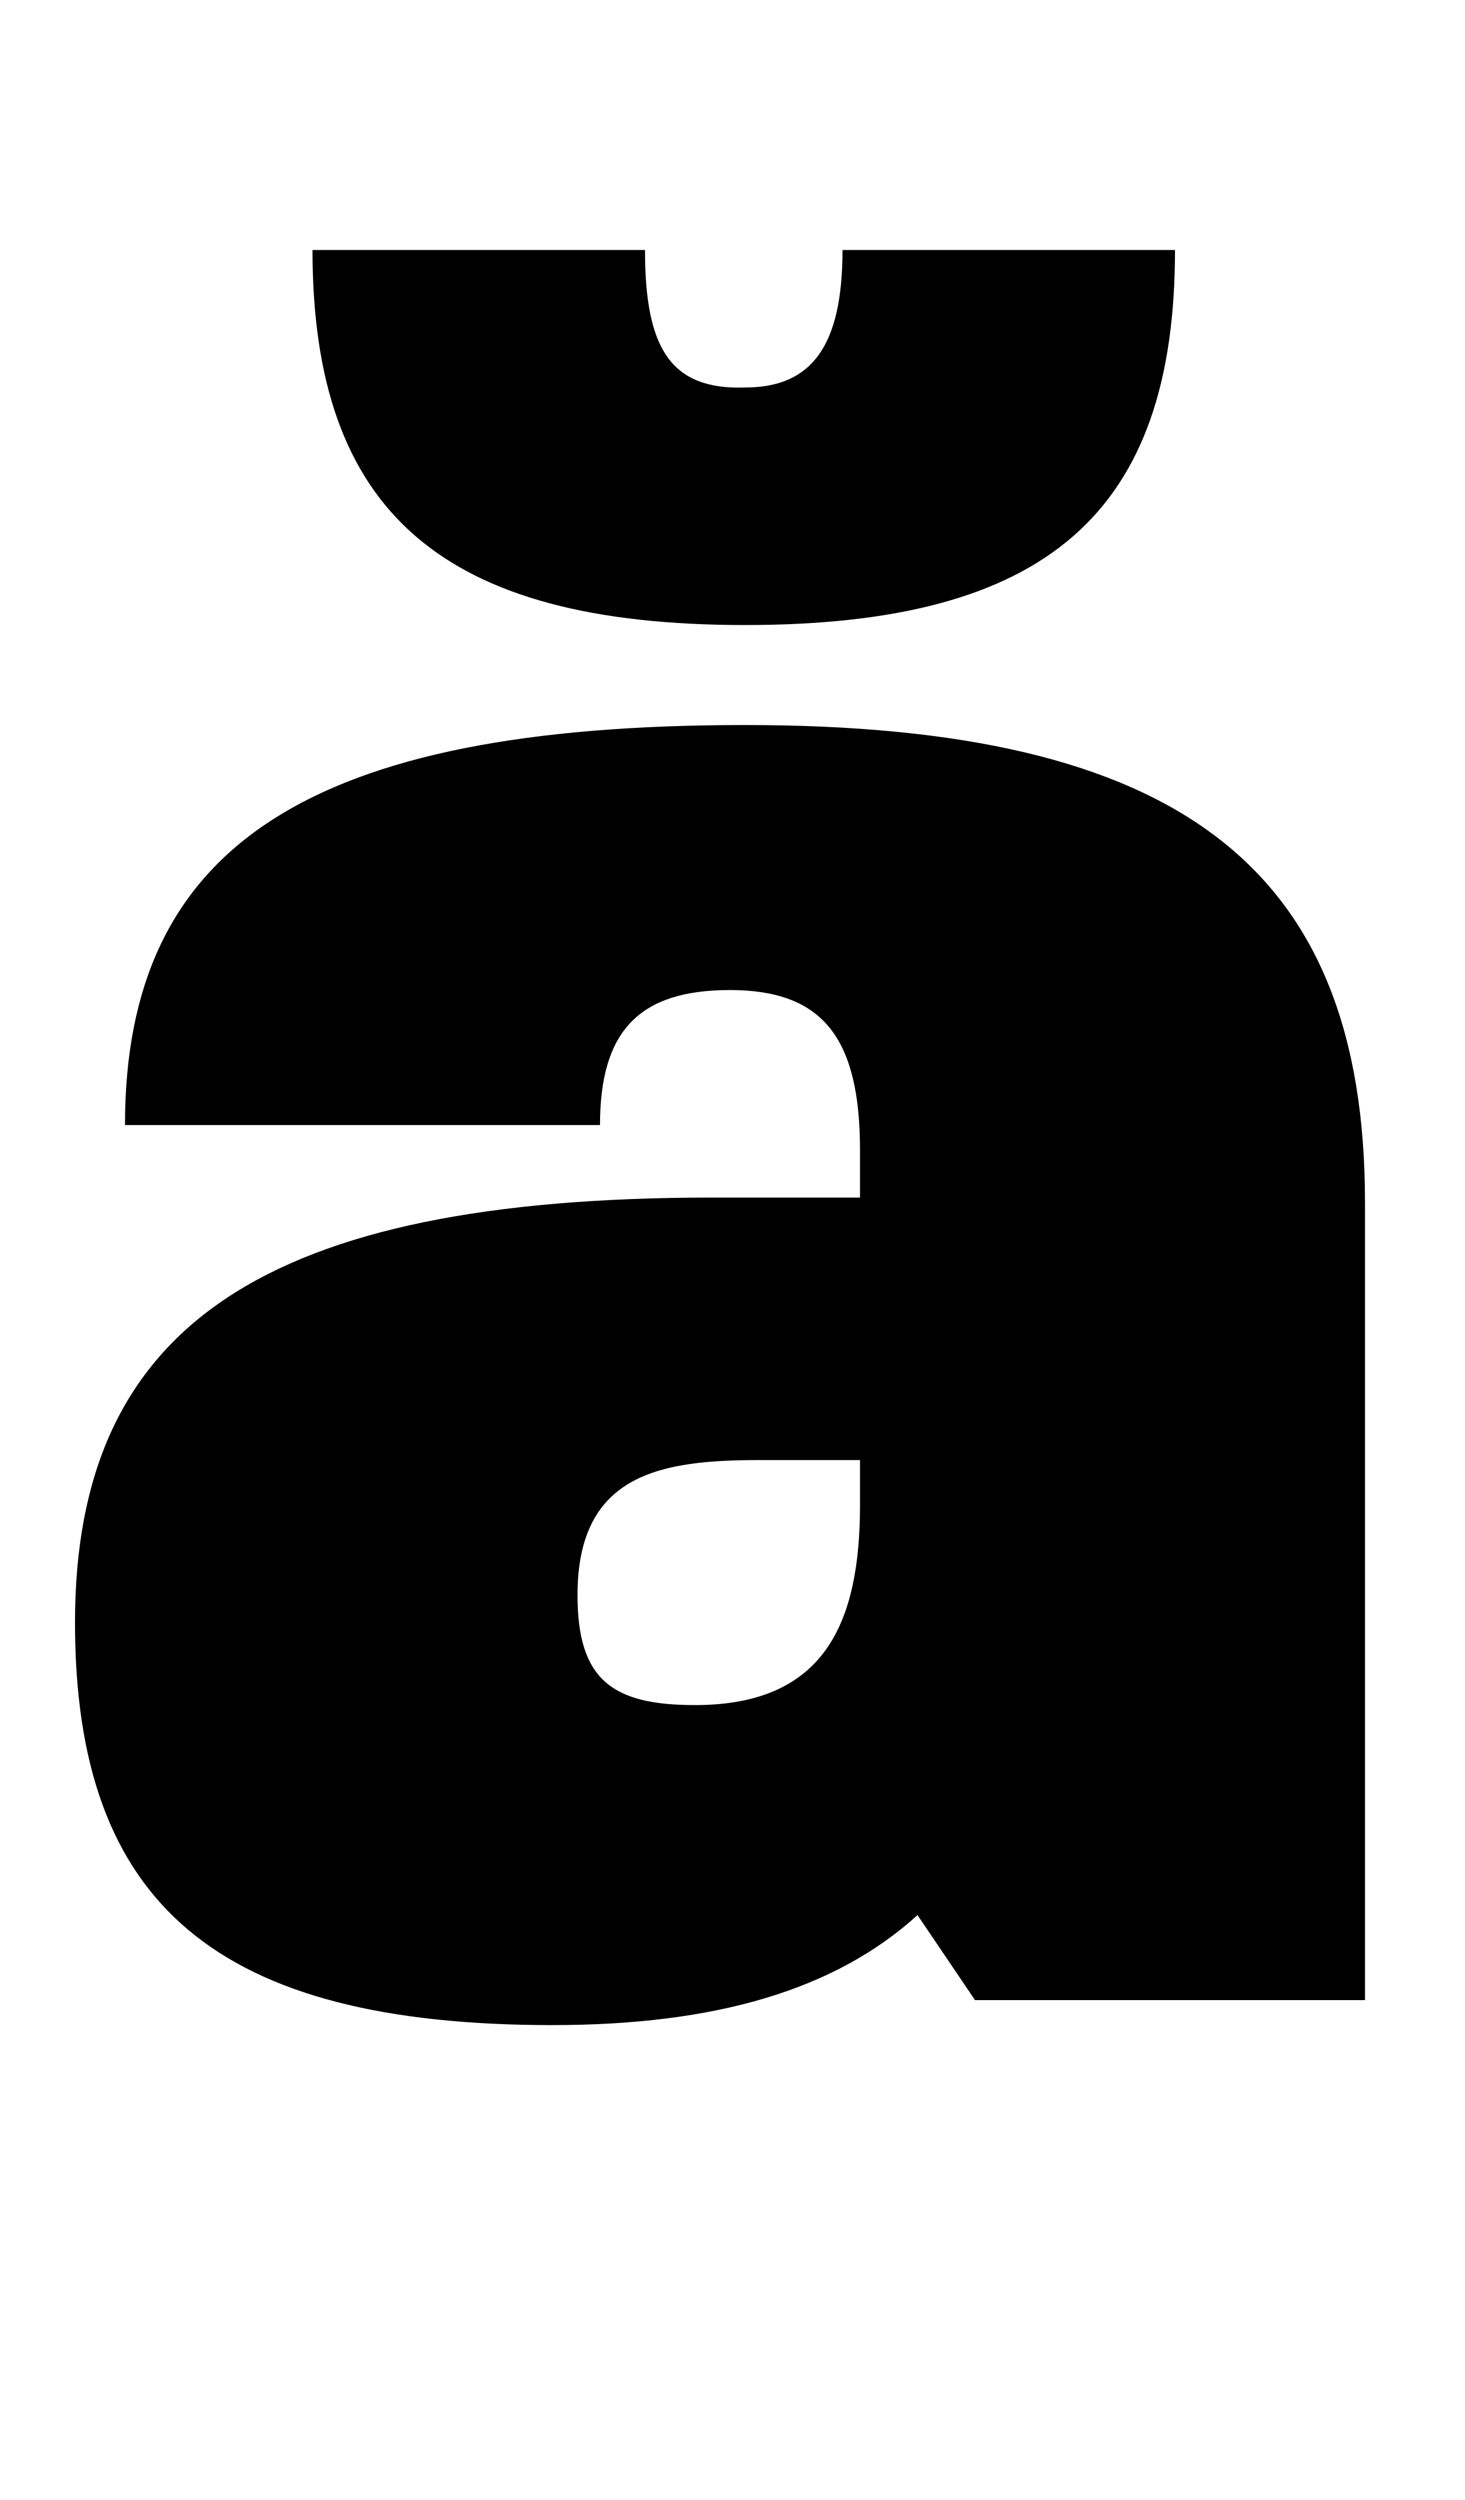 <?xml version="1.0" standalone="no"?>
<!DOCTYPE svg PUBLIC "-//W3C//DTD SVG 1.1//EN" "http://www.w3.org/Graphics/SVG/1.1/DTD/svg11.dtd" >
<svg xmlns="http://www.w3.org/2000/svg" xmlns:xlink="http://www.w3.org/1999/xlink" version="1.1" viewBox="-10 0 586 1000">
  <g transform="matrix(1 0 0 -1 0 800)">
   <path fill="currentColor"
d="M357 34c-33 -30 -81 -44 -146 -44c-134 0 -191 48 -191 161c0 119 76 170 255 170h59v19c0 45 -15 64 -52 64c-36 0 -52 -16 -52 -54h-190c0 112 74 160 248 160s248 -57 248 -191v-319h-156zM334 216h-40c-39 0 -73 -5 -73 -54c0 -34 14 -44 47 -44c52 0 66 33 66 80v18
zM327 700h133c0 -105 -51 -150 -172 -150s-173 45 -173 150h133c0 -39 10 -56 40 -55c27 0 39 17 39 55z" />
  </g>

</svg>
